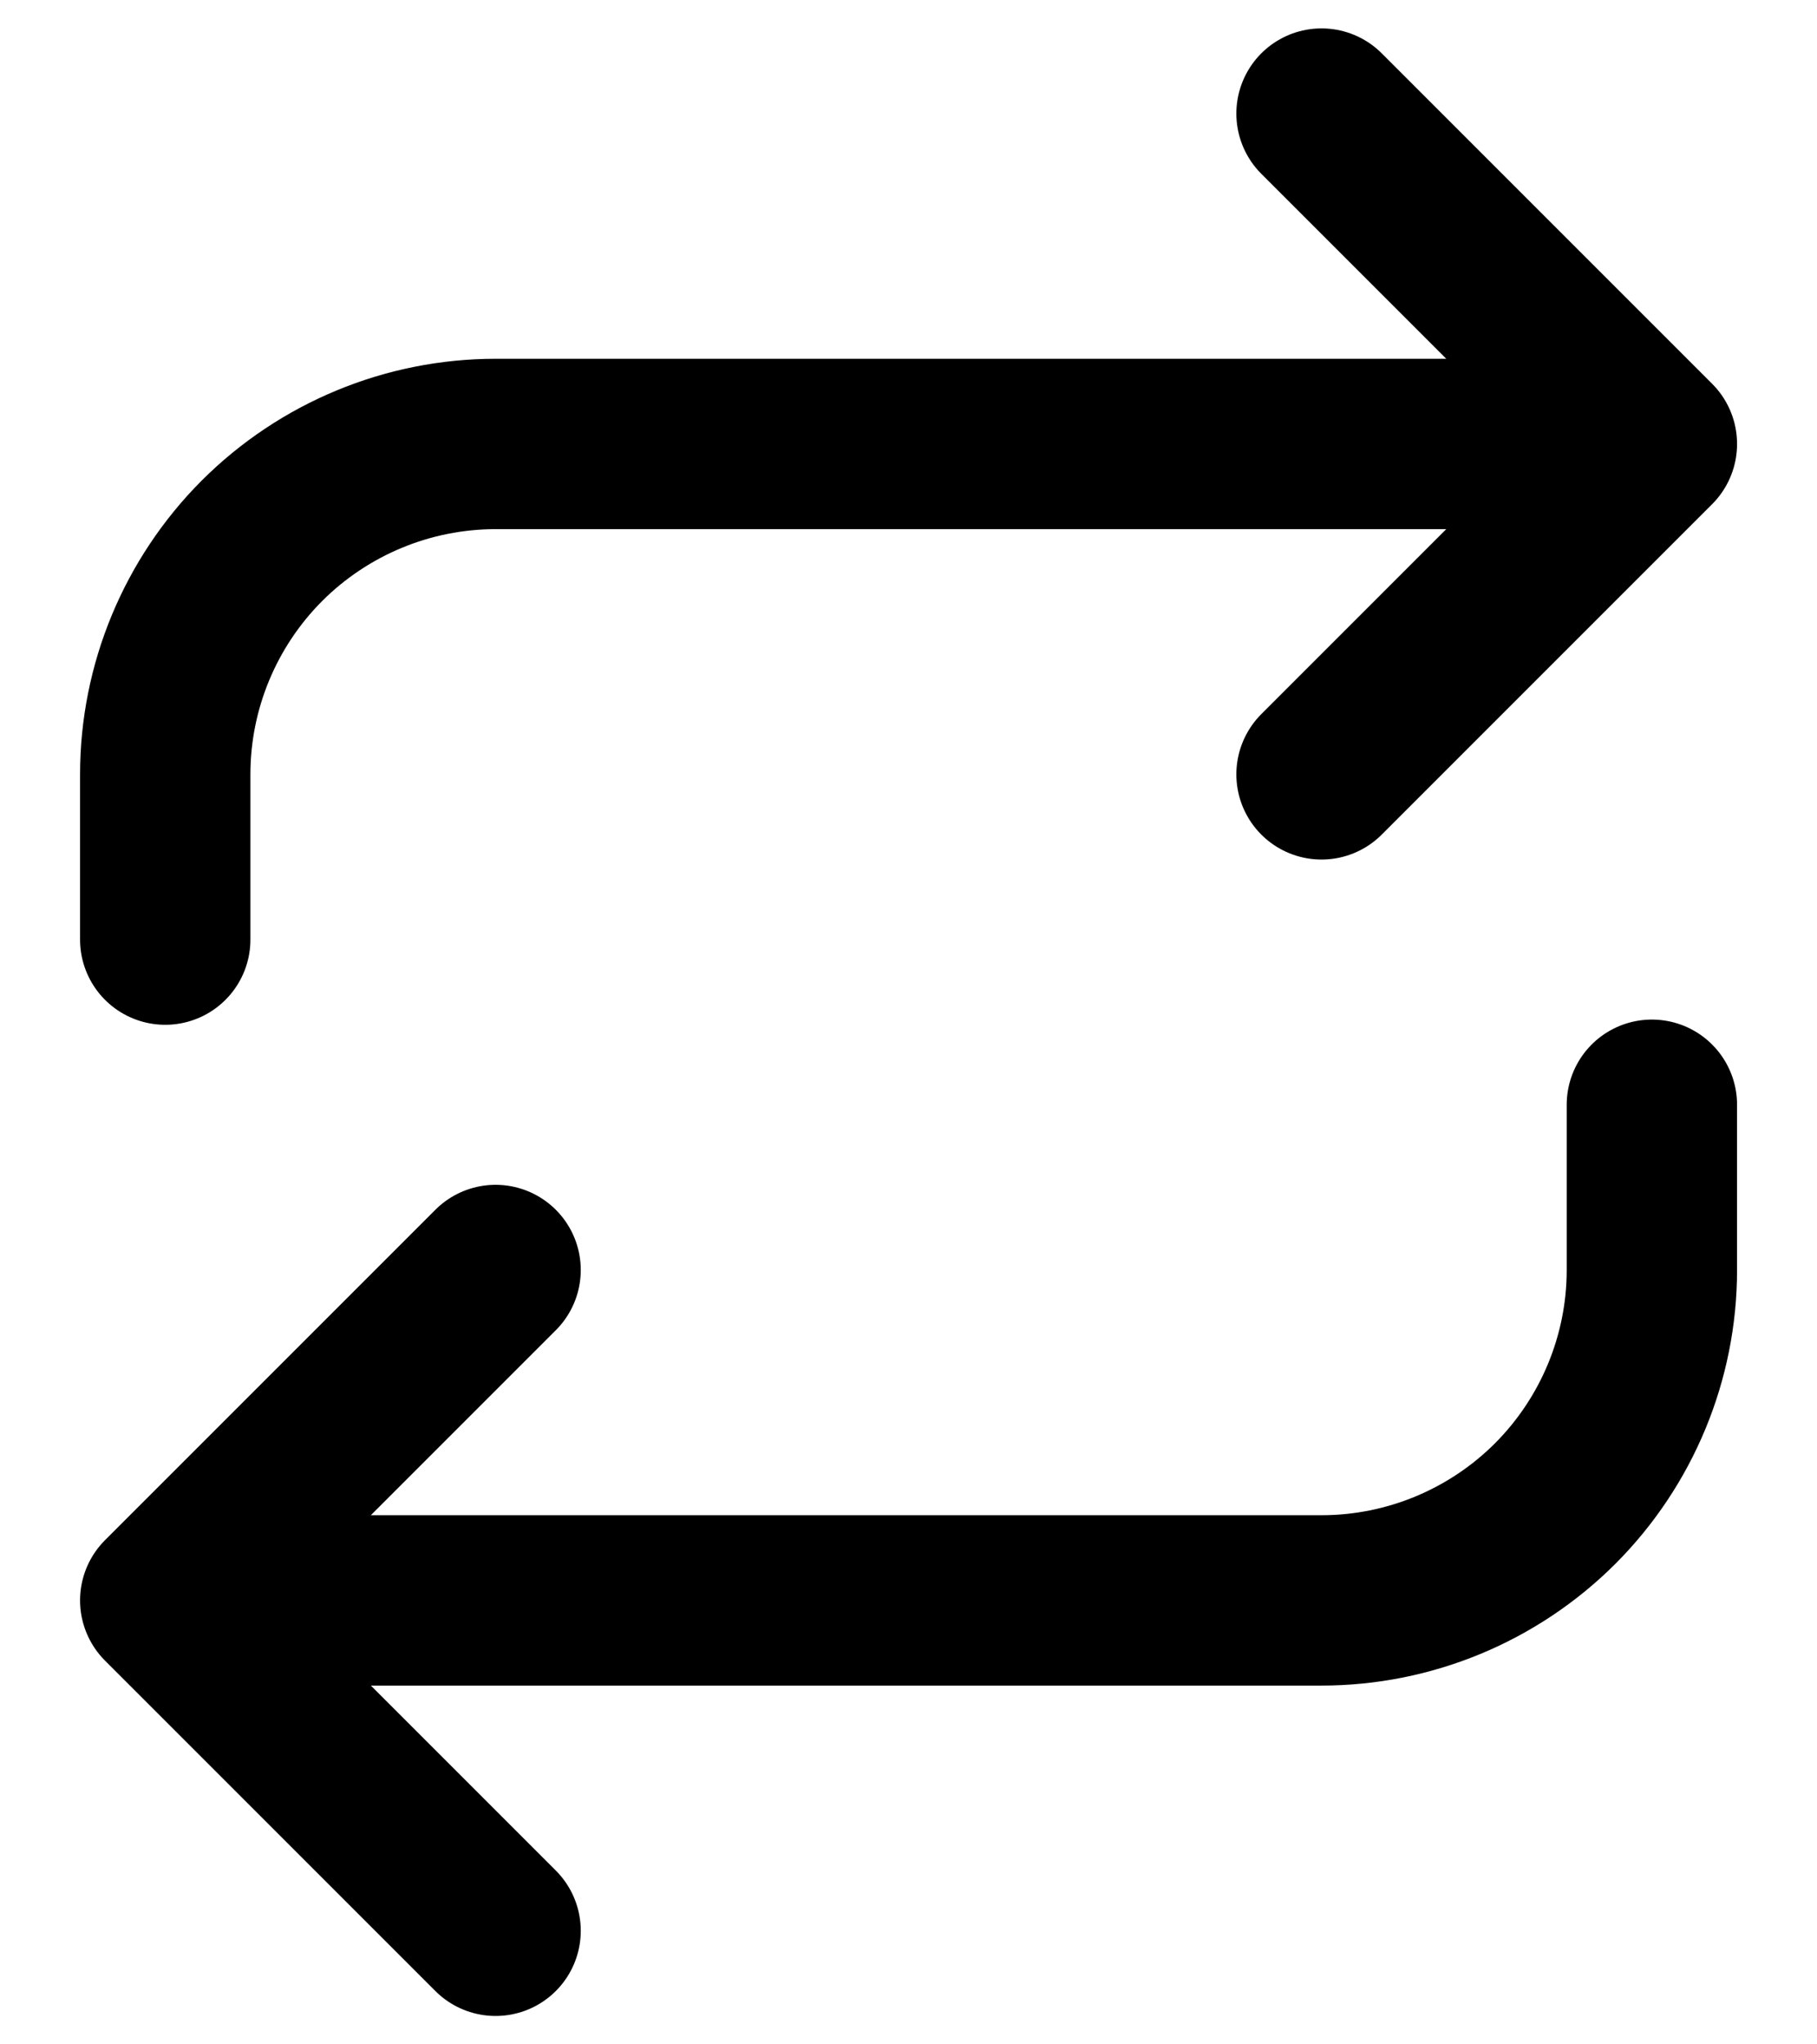 <svg viewBox="0 0 16 18" fill="none" xmlns="http://www.w3.org/2000/svg">
<path d="M11.637 1L14.546 3.909M14.546 3.909L11.637 6.818M14.546 3.909H4.364C3.593 3.909 2.853 4.216 2.307 4.761C1.762 5.307 1.455 6.047 1.455 6.818V8.273M4.364 17L1.455 14.091M1.455 14.091L4.364 11.182M1.455 14.091H11.637C12.408 14.091 13.148 13.784 13.694 13.239C14.239 12.693 14.546 11.953 14.546 11.182V9.727" stroke="currentColor" stroke-width="1.5" stroke-linecap="round" stroke-linejoin="round"/>
</svg>
